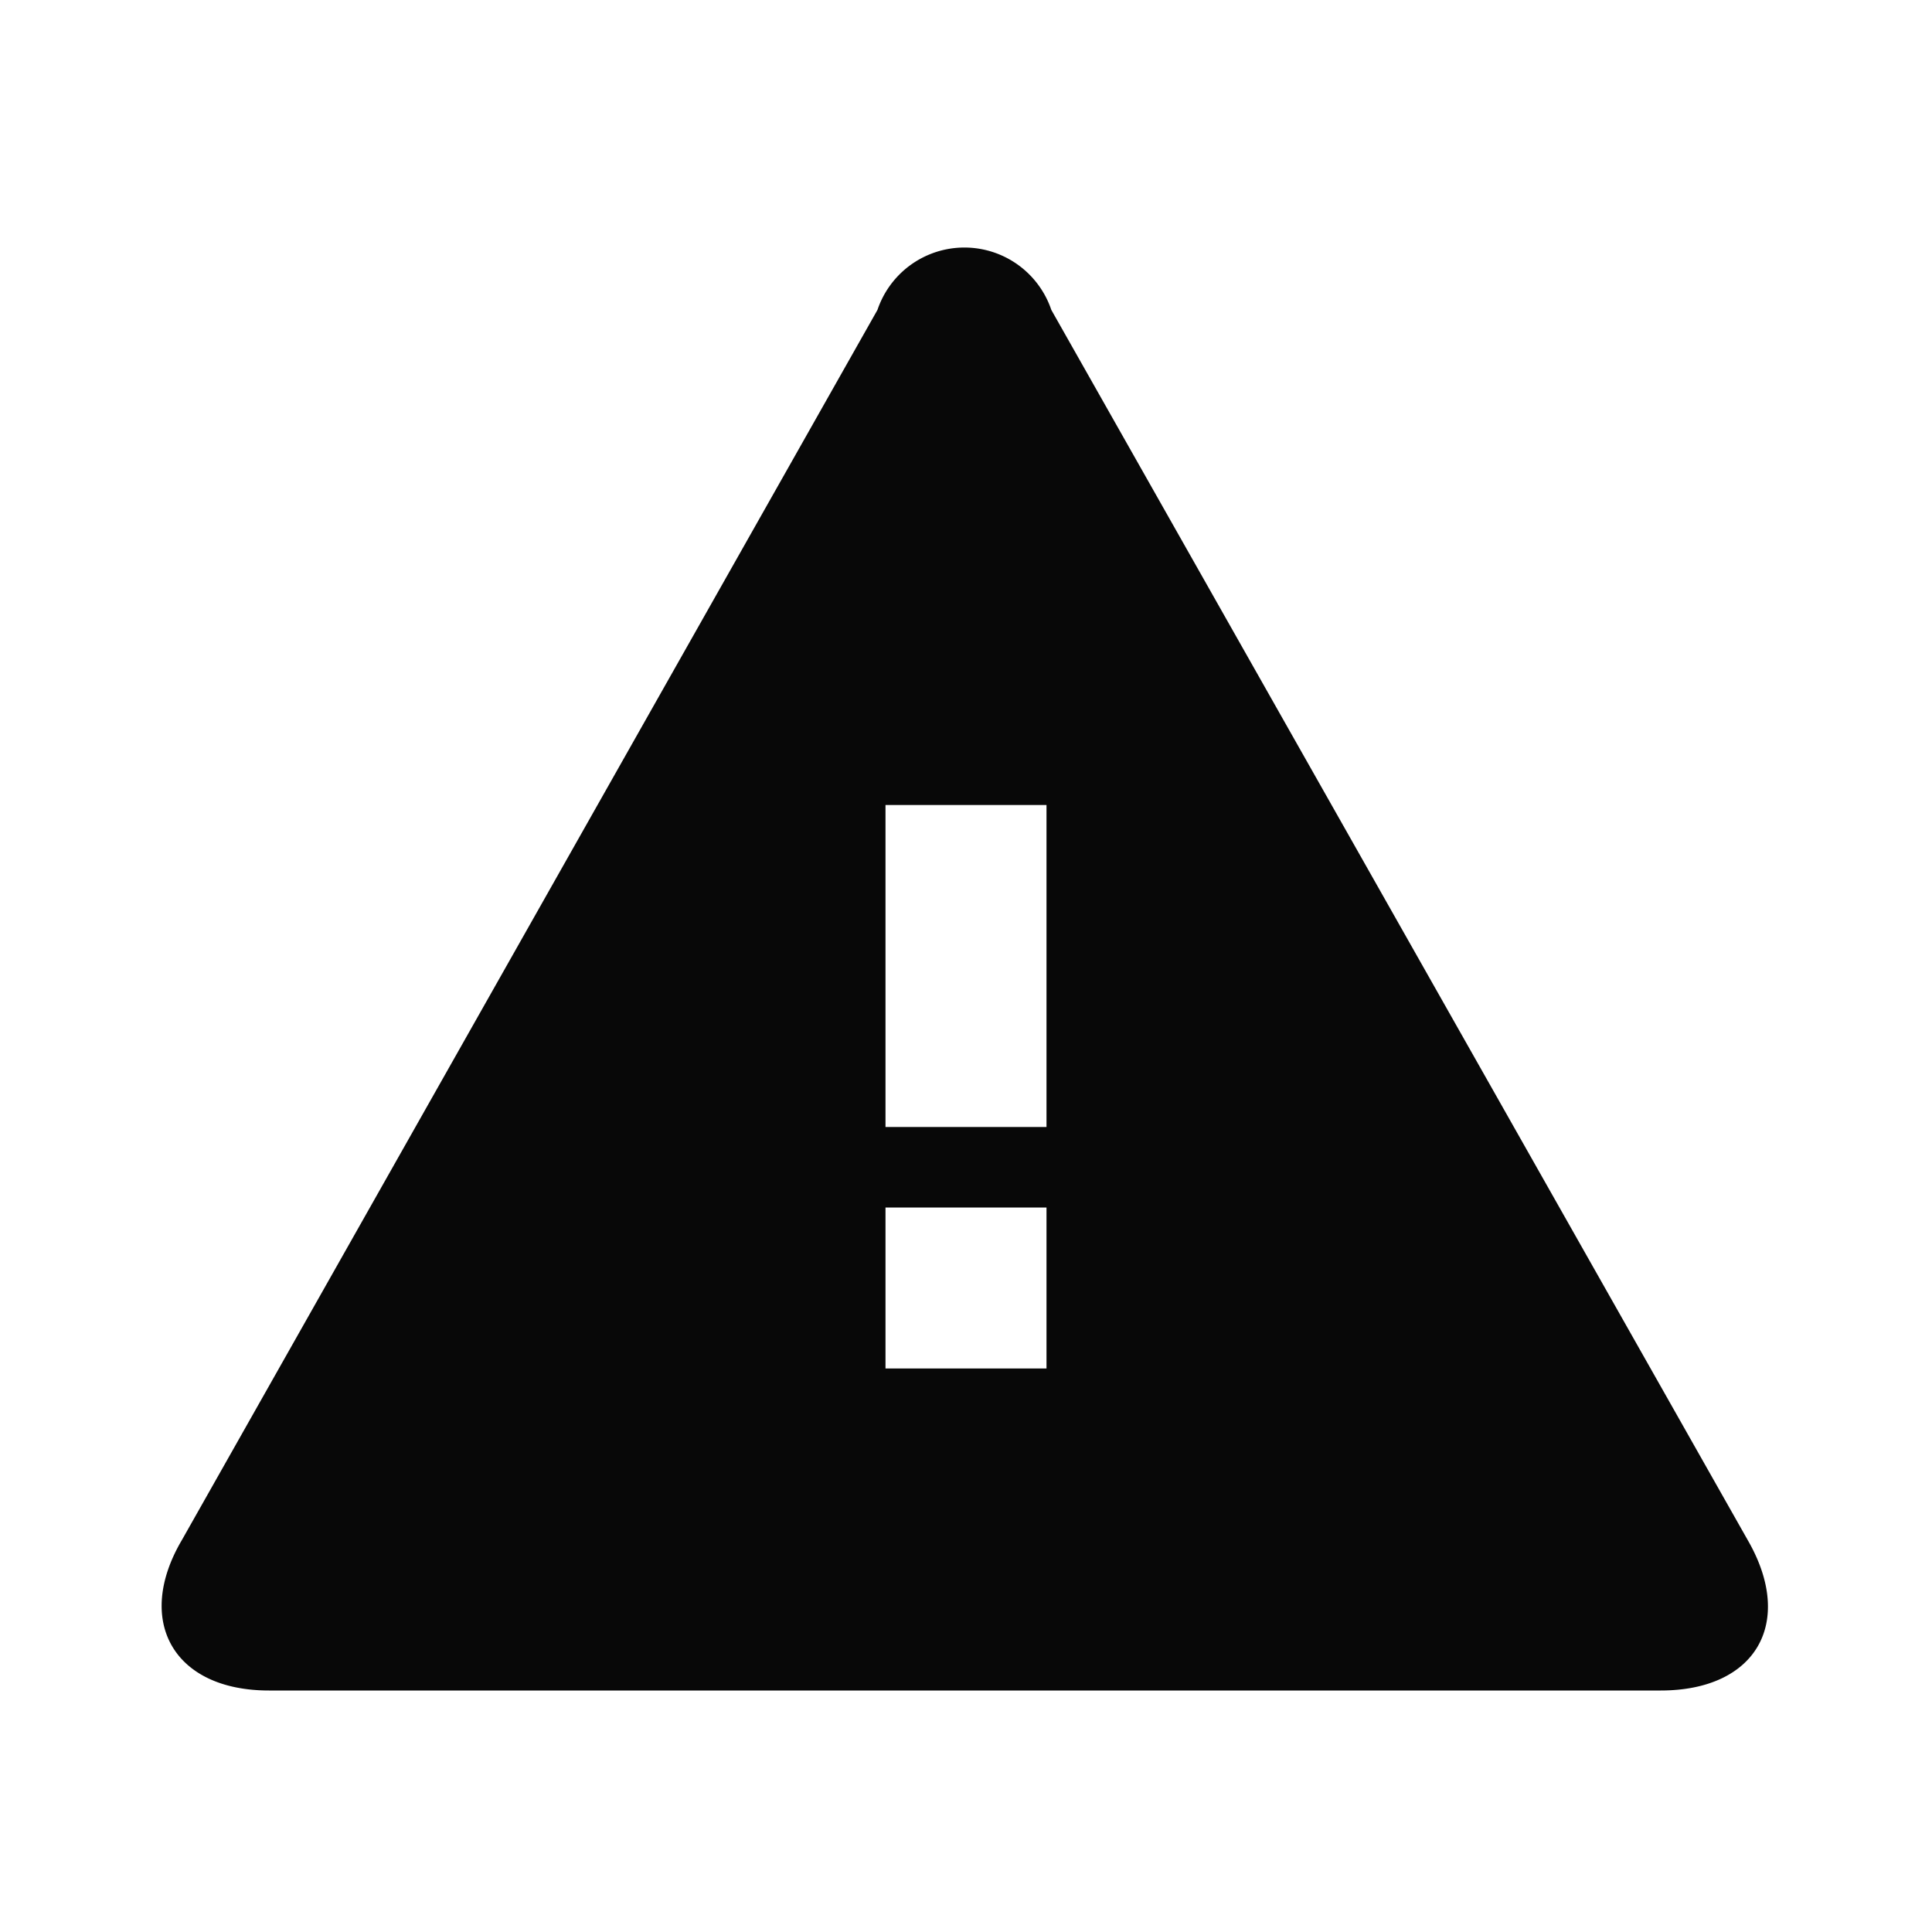 <svg id="EXPORT" xmlns="http://www.w3.org/2000/svg" width="24" height="24" viewBox="0 0 24 24"><defs><style>.cls-1{fill:#080808;}</style></defs><title>alert</title><path class="cls-1" d="M21.71,19.13,13.06,3.85a1.14,1.14,0,0,0-2.16,0L2.26,19.13c-.59,1-.11,1.87,1.08,1.87H20.63C21.82,21,22.3,20.15,21.71,19.13ZM13,17H11V15h2Zm0-3H11V10h2Z"/></svg>
